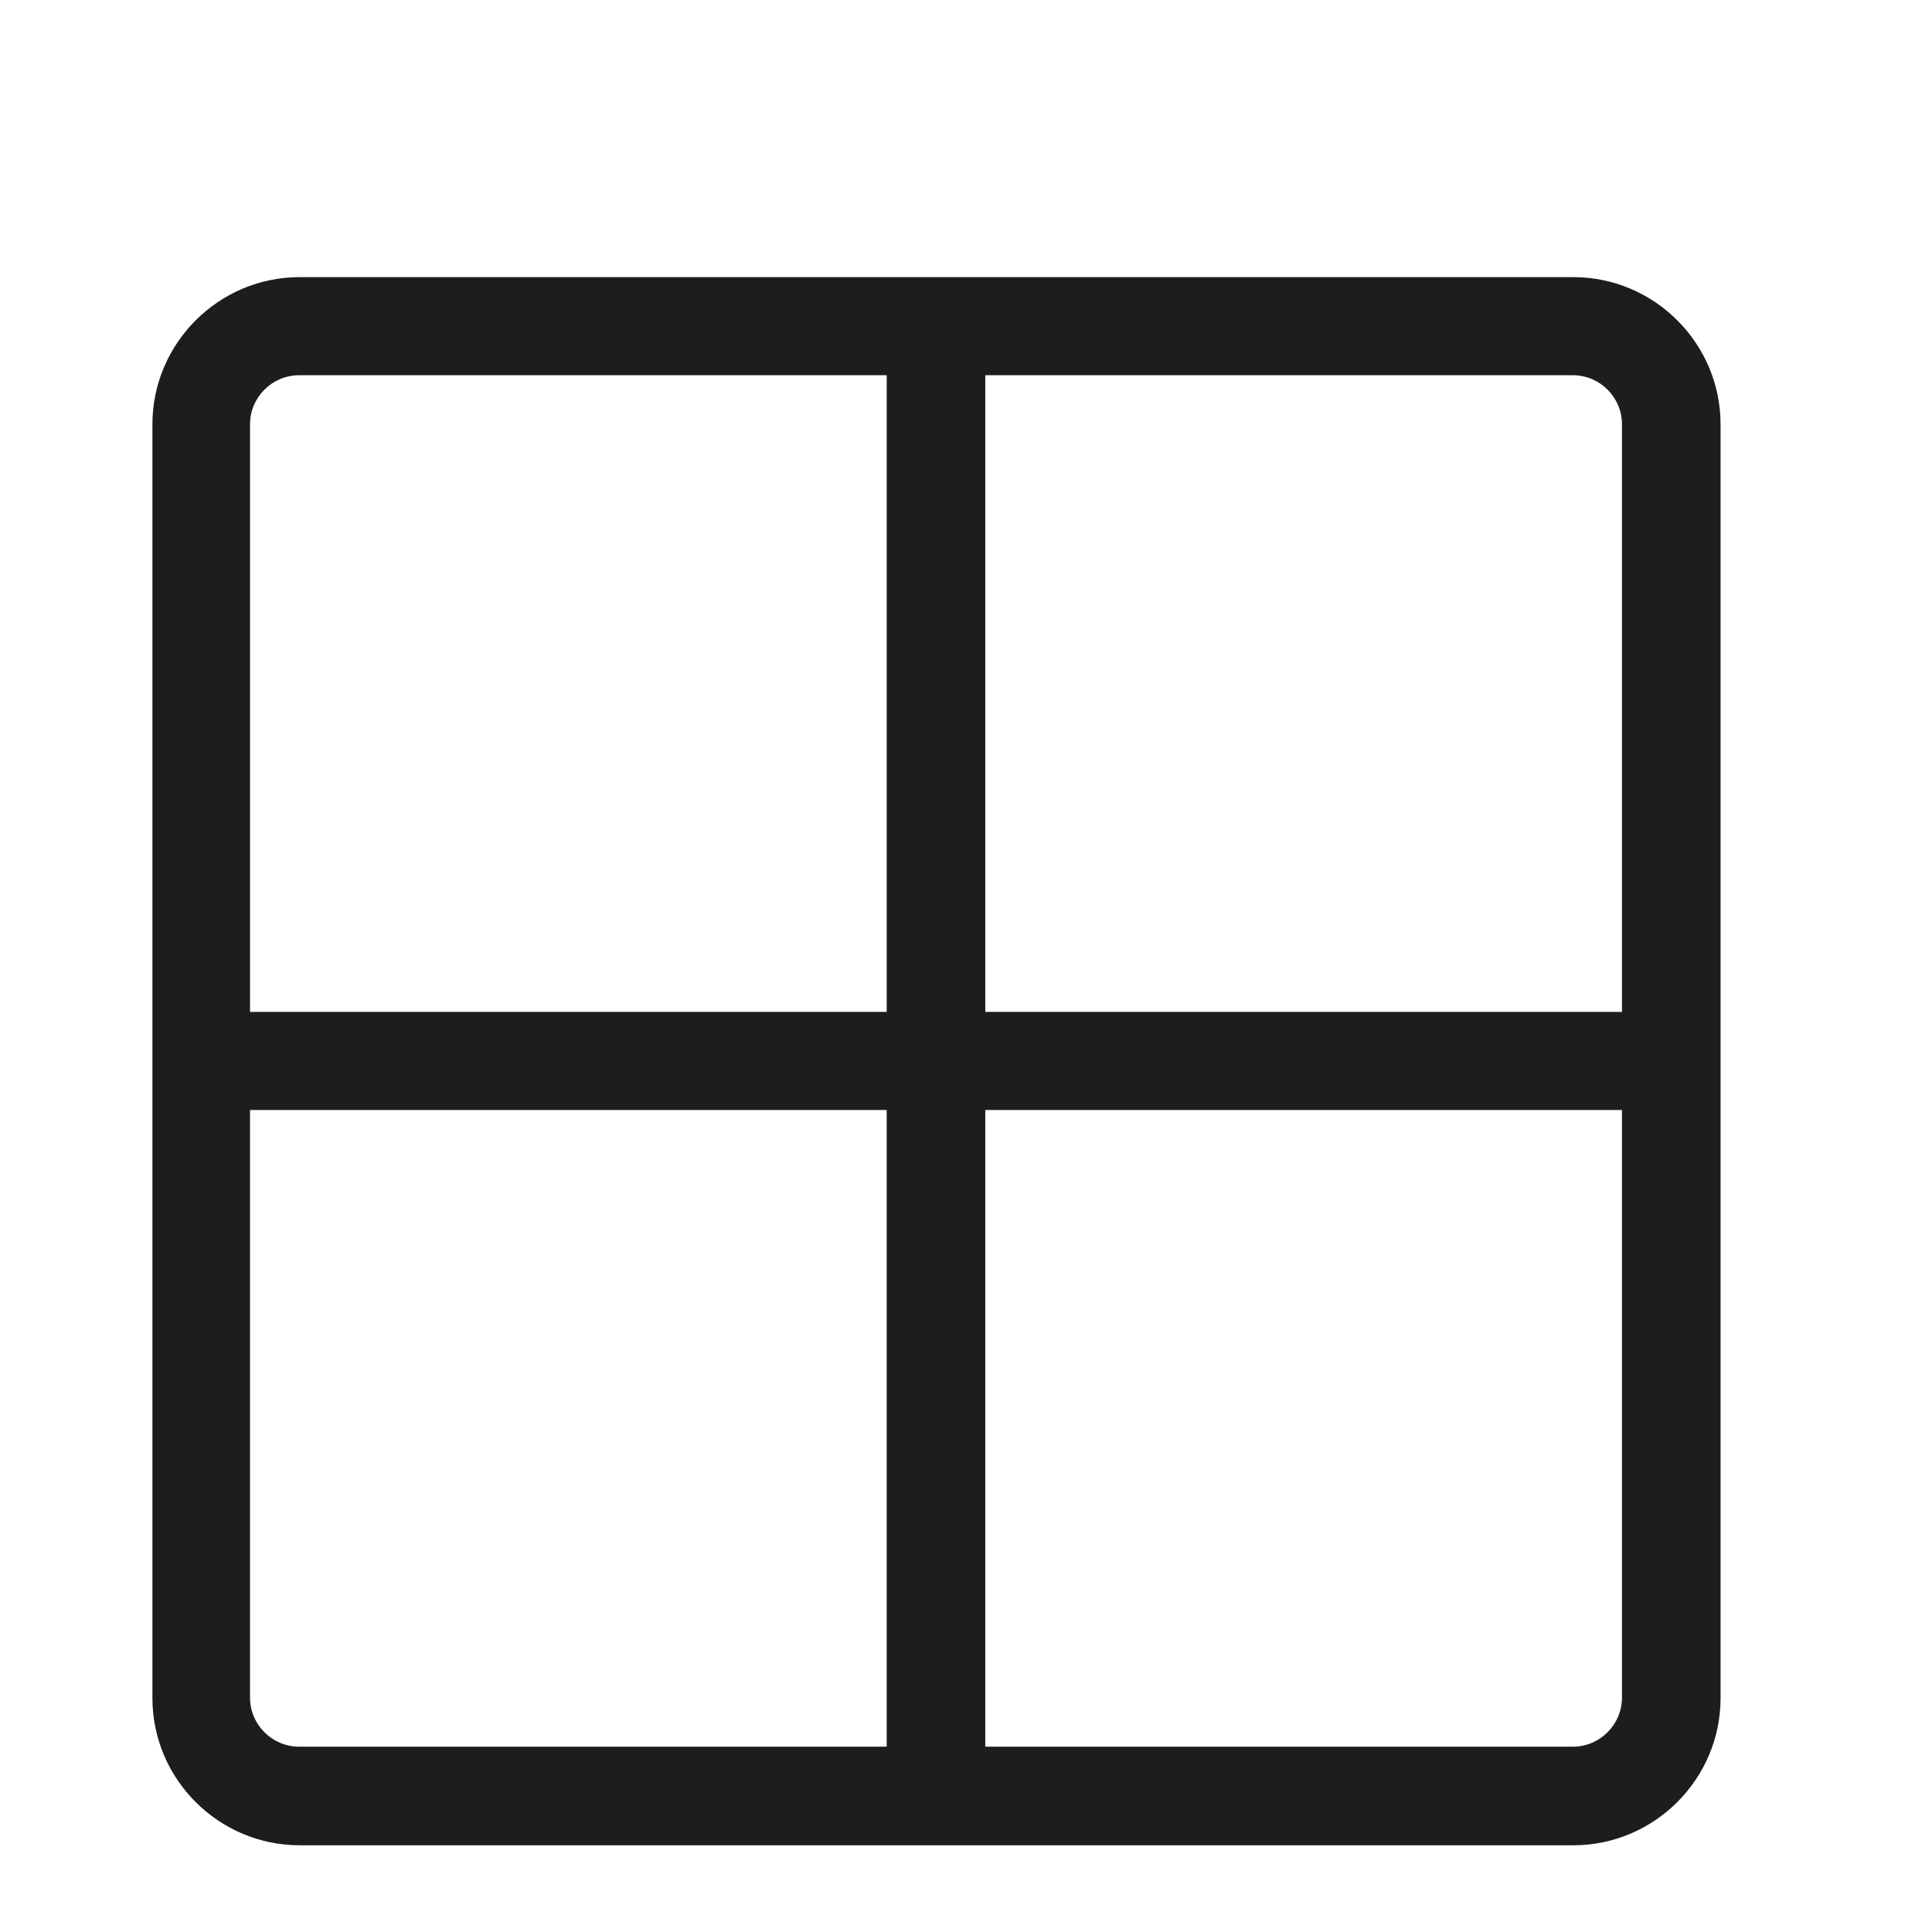 <?xml version="1.0" encoding="iso-8859-1"?>
<!DOCTYPE svg PUBLIC "-//W3C//DTD SVG 1.1//EN" "http://www.w3.org/Graphics/SVG/1.1/DTD/svg11.dtd">
<svg version="1.1" xmlns="http://www.w3.org/2000/svg" xmlns:xlink="http://www.w3.org/1999/xlink" x="0px"
	y="0px" width="511.626px" height="511.627px" viewBox="0 0 1100 1100"
	style="enable-background:new 0 0 1100 1100;" xml:space="preserve">
	<g>
		

<path transform="rotate(180 500 500) scale(0.9)" d="M921.6 935.795h-805.858c-51.2 0-93.091-41.891-93.091-93.091v-805.856c0-51.2 41.891-93.091 93.091-93.091h805.858c51.2 0 93.091 41.891 93.091 93.091v805.856c0 51.2-41.891 93.091-93.091 93.091zM487.796 408.902v-402.773h-371.743c-17.067 0-31.030 13.964-31.030 31.030v371.743h402.774zM116.053 873.735h371.743v-402.772h-402.774v371.742c0 17.067 13.964 31.030 31.030 31.030zM952.941 408.902v-371.743c0-17.067-13.964-31.030-31.030-31.030h-371.743v402.773h402.773zM550.167 873.735h371.743c17.067 0 31.030-13.964 31.030-31.030v-371.742h-402.773v402.772z" fill="#1D1D1D" />

    </g>
</svg>
